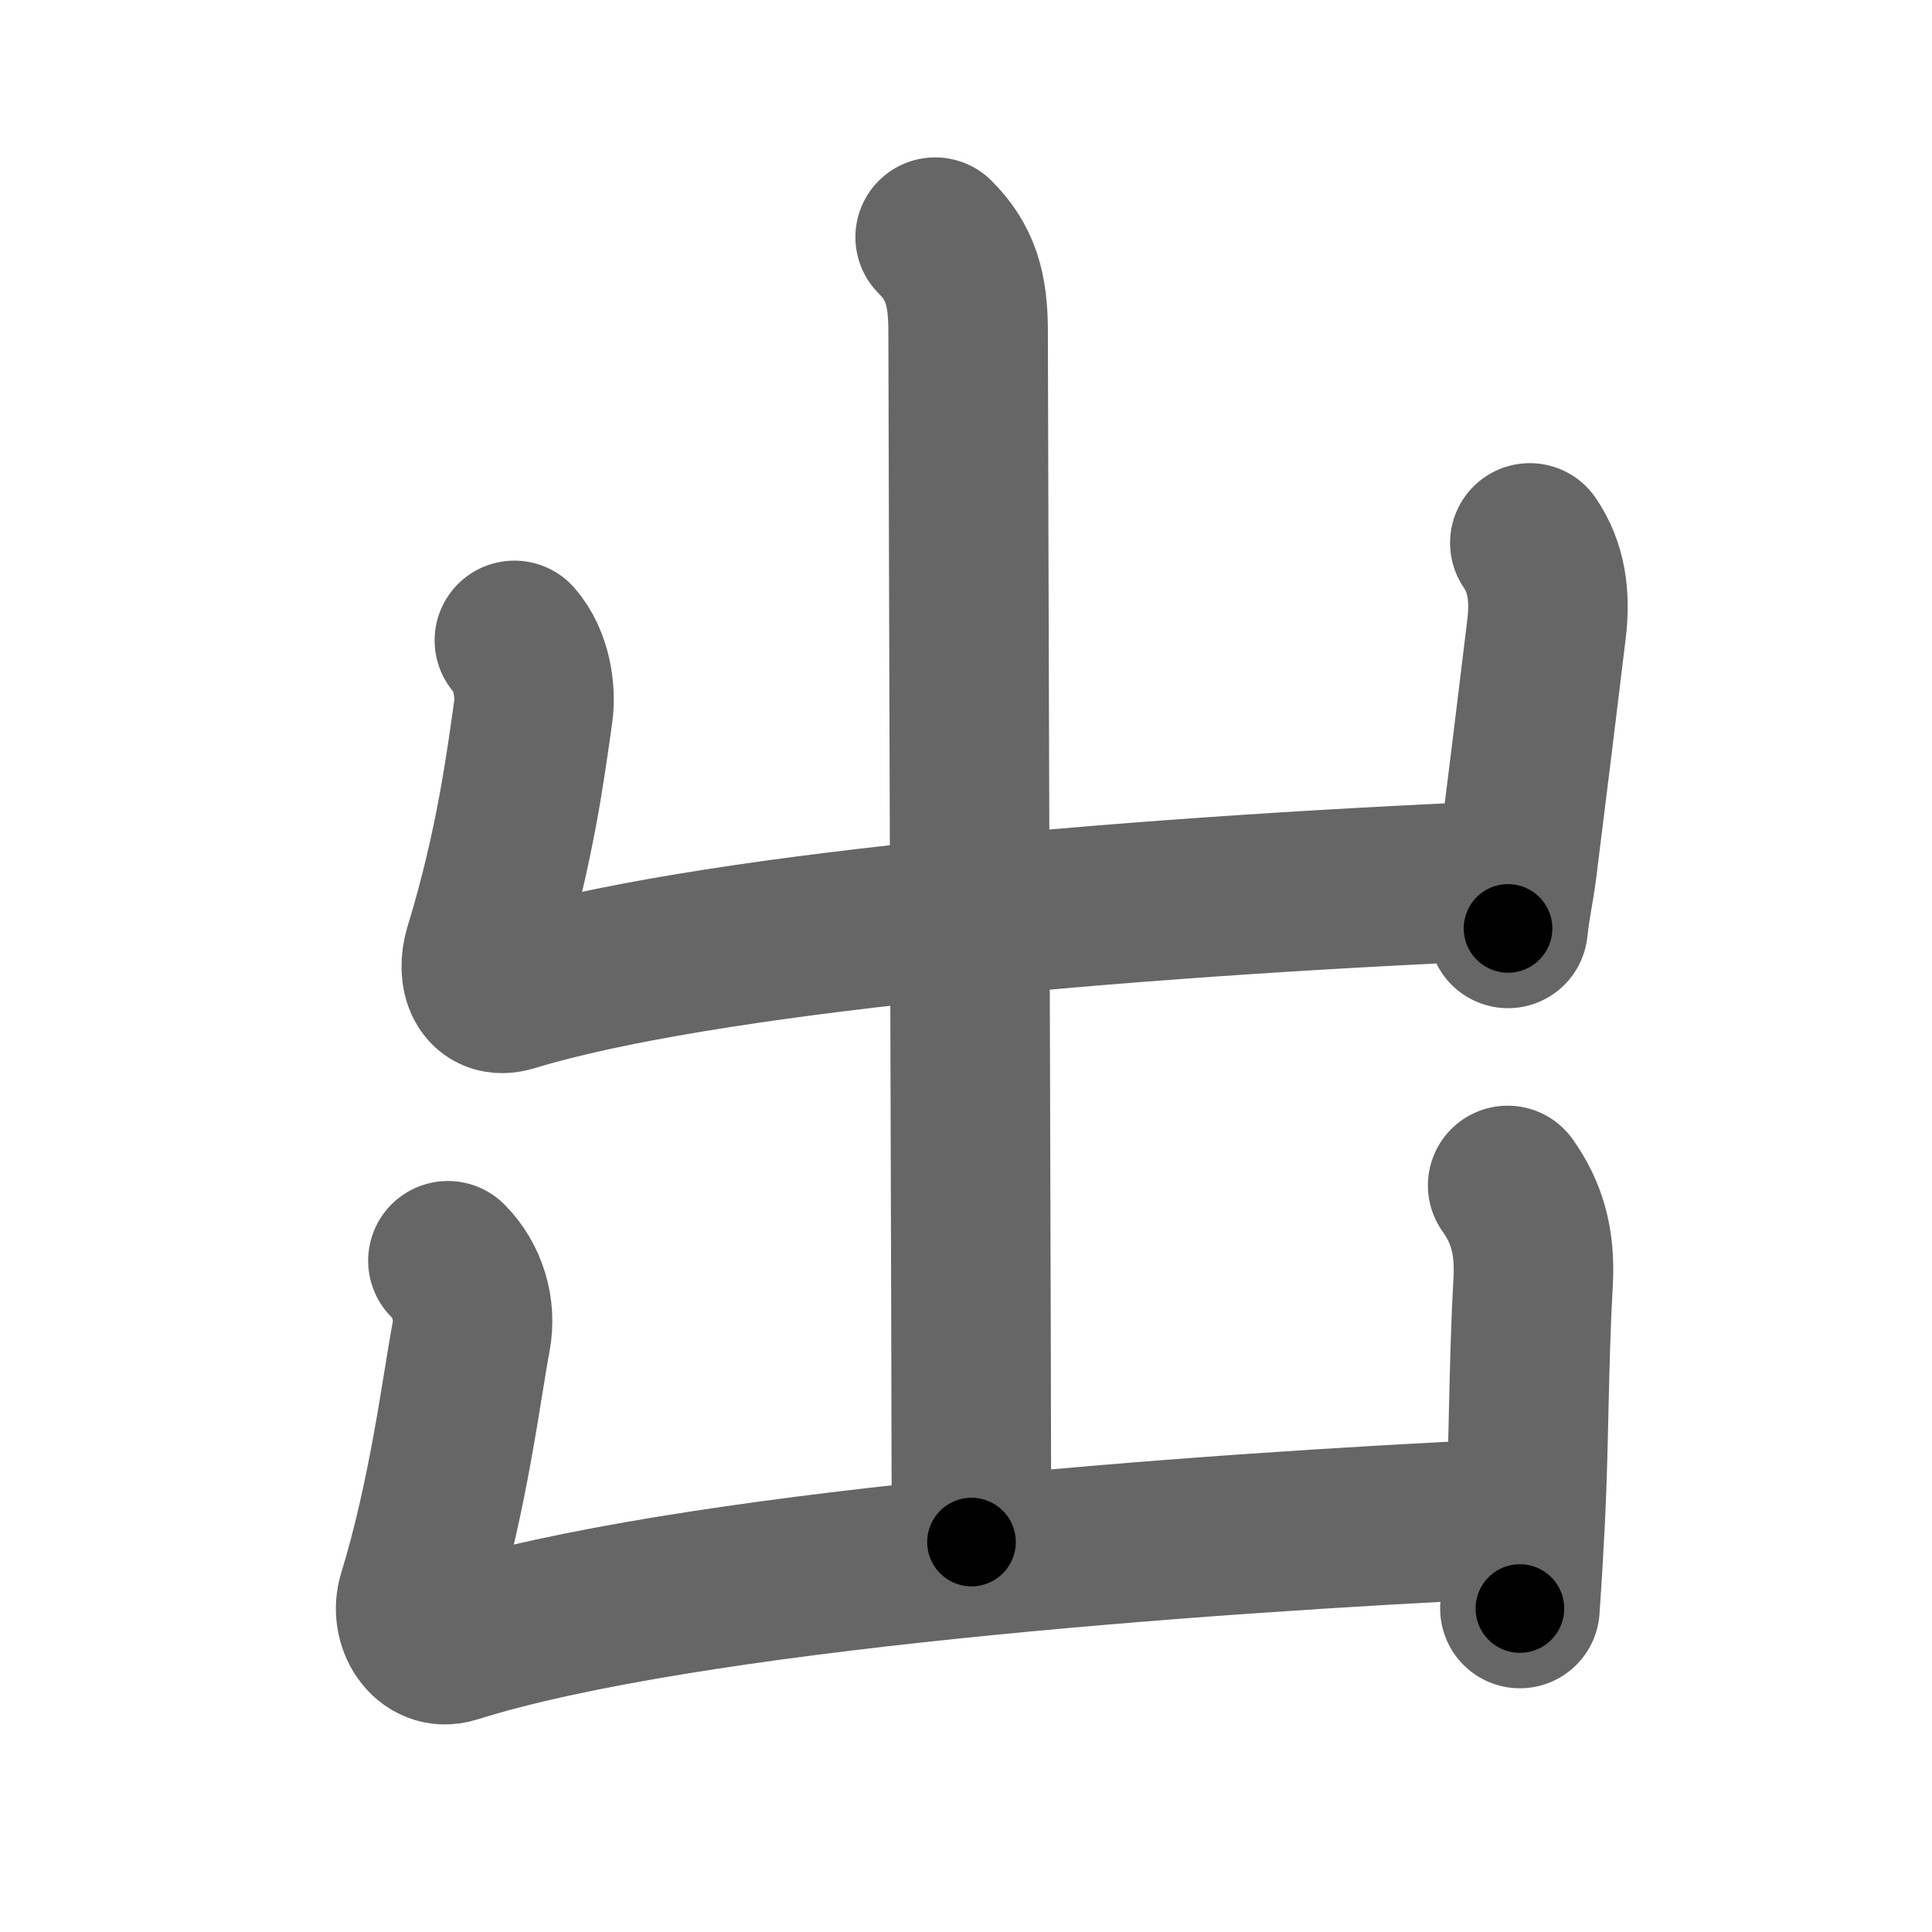 <svg xmlns="http://www.w3.org/2000/svg" width="109" height="109" viewBox="0 0 109 109" id="51fa"><g fill="none" stroke="#666" stroke-width="9" stroke-linecap="round" stroke-linejoin="round"><g><g><g><path d="M52.76,13.38c1.42,1.42,1.86,2.91,1.86,5.31c0,3.18,0.19,61.81,0.19,68.31" /></g><path d="M29.02,36.13c0.98,1.12,1.23,2.87,1.06,4.04c-0.4,2.82-1.02,7.67-2.78,13.4c-0.43,1.41,0.07,2.84,1.55,2.39c10.61-3.24,33.9-5.33,55.97-6.28" /><path d="M86.31,30.63c0.94,1.37,1.17,3,0.94,4.87c-0.62,5.12-0.86,7.07-1.66,13.48c-0.15,1.19-0.34,1.9-0.51,3.4" /></g><g><path d="M25.27,71.13c1.11,1.11,1.6,2.74,1.31,4.29c-0.53,2.8-1.27,8.92-3.03,14.65c-0.43,1.41,0.57,3.11,2.05,2.64c12.9-4.08,41.9-6.21,59.47-7.03" /><path d="M85.06,66.88c1.06,1.49,1.56,3.12,1.44,5.37c-0.27,4.8-0.23,9.14-0.45,13.51c-0.08,1.54-0.17,3.17-0.3,4.99" /></g></g></g><g fill="none" stroke="#000" stroke-width="5" stroke-linecap="round" stroke-linejoin="round"><path d="M52.76,13.38c1.42,1.42,1.86,2.91,1.86,5.31c0,3.18,0.19,61.81,0.19,68.31" stroke-dasharray="74.114" stroke-dashoffset="74.114"><animate attributeName="stroke-dashoffset" values="74.114;74.114;0" dur="0.557s" fill="freeze" begin="0s;51fa.click" /></path><path d="M29.02,36.13c0.98,1.12,1.23,2.87,1.06,4.04c-0.4,2.82-1.02,7.67-2.78,13.4c-0.43,1.41,0.07,2.84,1.55,2.39c10.61-3.24,33.9-5.33,55.97-6.28" stroke-dasharray="78.081" stroke-dashoffset="78.081"><animate attributeName="stroke-dashoffset" values="78.081" fill="freeze" begin="51fa.click" /><animate attributeName="stroke-dashoffset" values="78.081;78.081;0" keyTimes="0;0.487;1" dur="1.144s" fill="freeze" begin="0s;51fa.click" /></path><path d="M86.31,30.63c0.94,1.37,1.17,3,0.94,4.87c-0.62,5.12-0.86,7.07-1.66,13.48c-0.15,1.19-0.34,1.9-0.51,3.4" stroke-dasharray="22.097" stroke-dashoffset="22.097"><animate attributeName="stroke-dashoffset" values="22.097" fill="freeze" begin="51fa.click" /><animate attributeName="stroke-dashoffset" values="22.097;22.097;0" keyTimes="0;0.838;1" dur="1.365s" fill="freeze" begin="0s;51fa.click" /></path><path d="M25.27,71.13c1.11,1.11,1.6,2.74,1.31,4.29c-0.53,2.8-1.27,8.92-3.03,14.65c-0.43,1.41,0.57,3.11,2.05,2.64c12.9-4.08,41.9-6.21,59.47-7.03" stroke-dasharray="83.739" stroke-dashoffset="83.739"><animate attributeName="stroke-dashoffset" values="83.739" fill="freeze" begin="51fa.click" /><animate attributeName="stroke-dashoffset" values="83.739;83.739;0" keyTimes="0;0.684;1" dur="1.995s" fill="freeze" begin="0s;51fa.click" /></path><path d="M85.06,66.88c1.06,1.49,1.56,3.12,1.44,5.37c-0.27,4.8-0.23,9.14-0.45,13.51c-0.08,1.54-0.17,3.17-0.3,4.99" stroke-dasharray="24.195" stroke-dashoffset="24.195"><animate attributeName="stroke-dashoffset" values="24.195" fill="freeze" begin="51fa.click" /><animate attributeName="stroke-dashoffset" values="24.195;24.195;0" keyTimes="0;0.892;1" dur="2.237s" fill="freeze" begin="0s;51fa.click" /></path></g></svg>